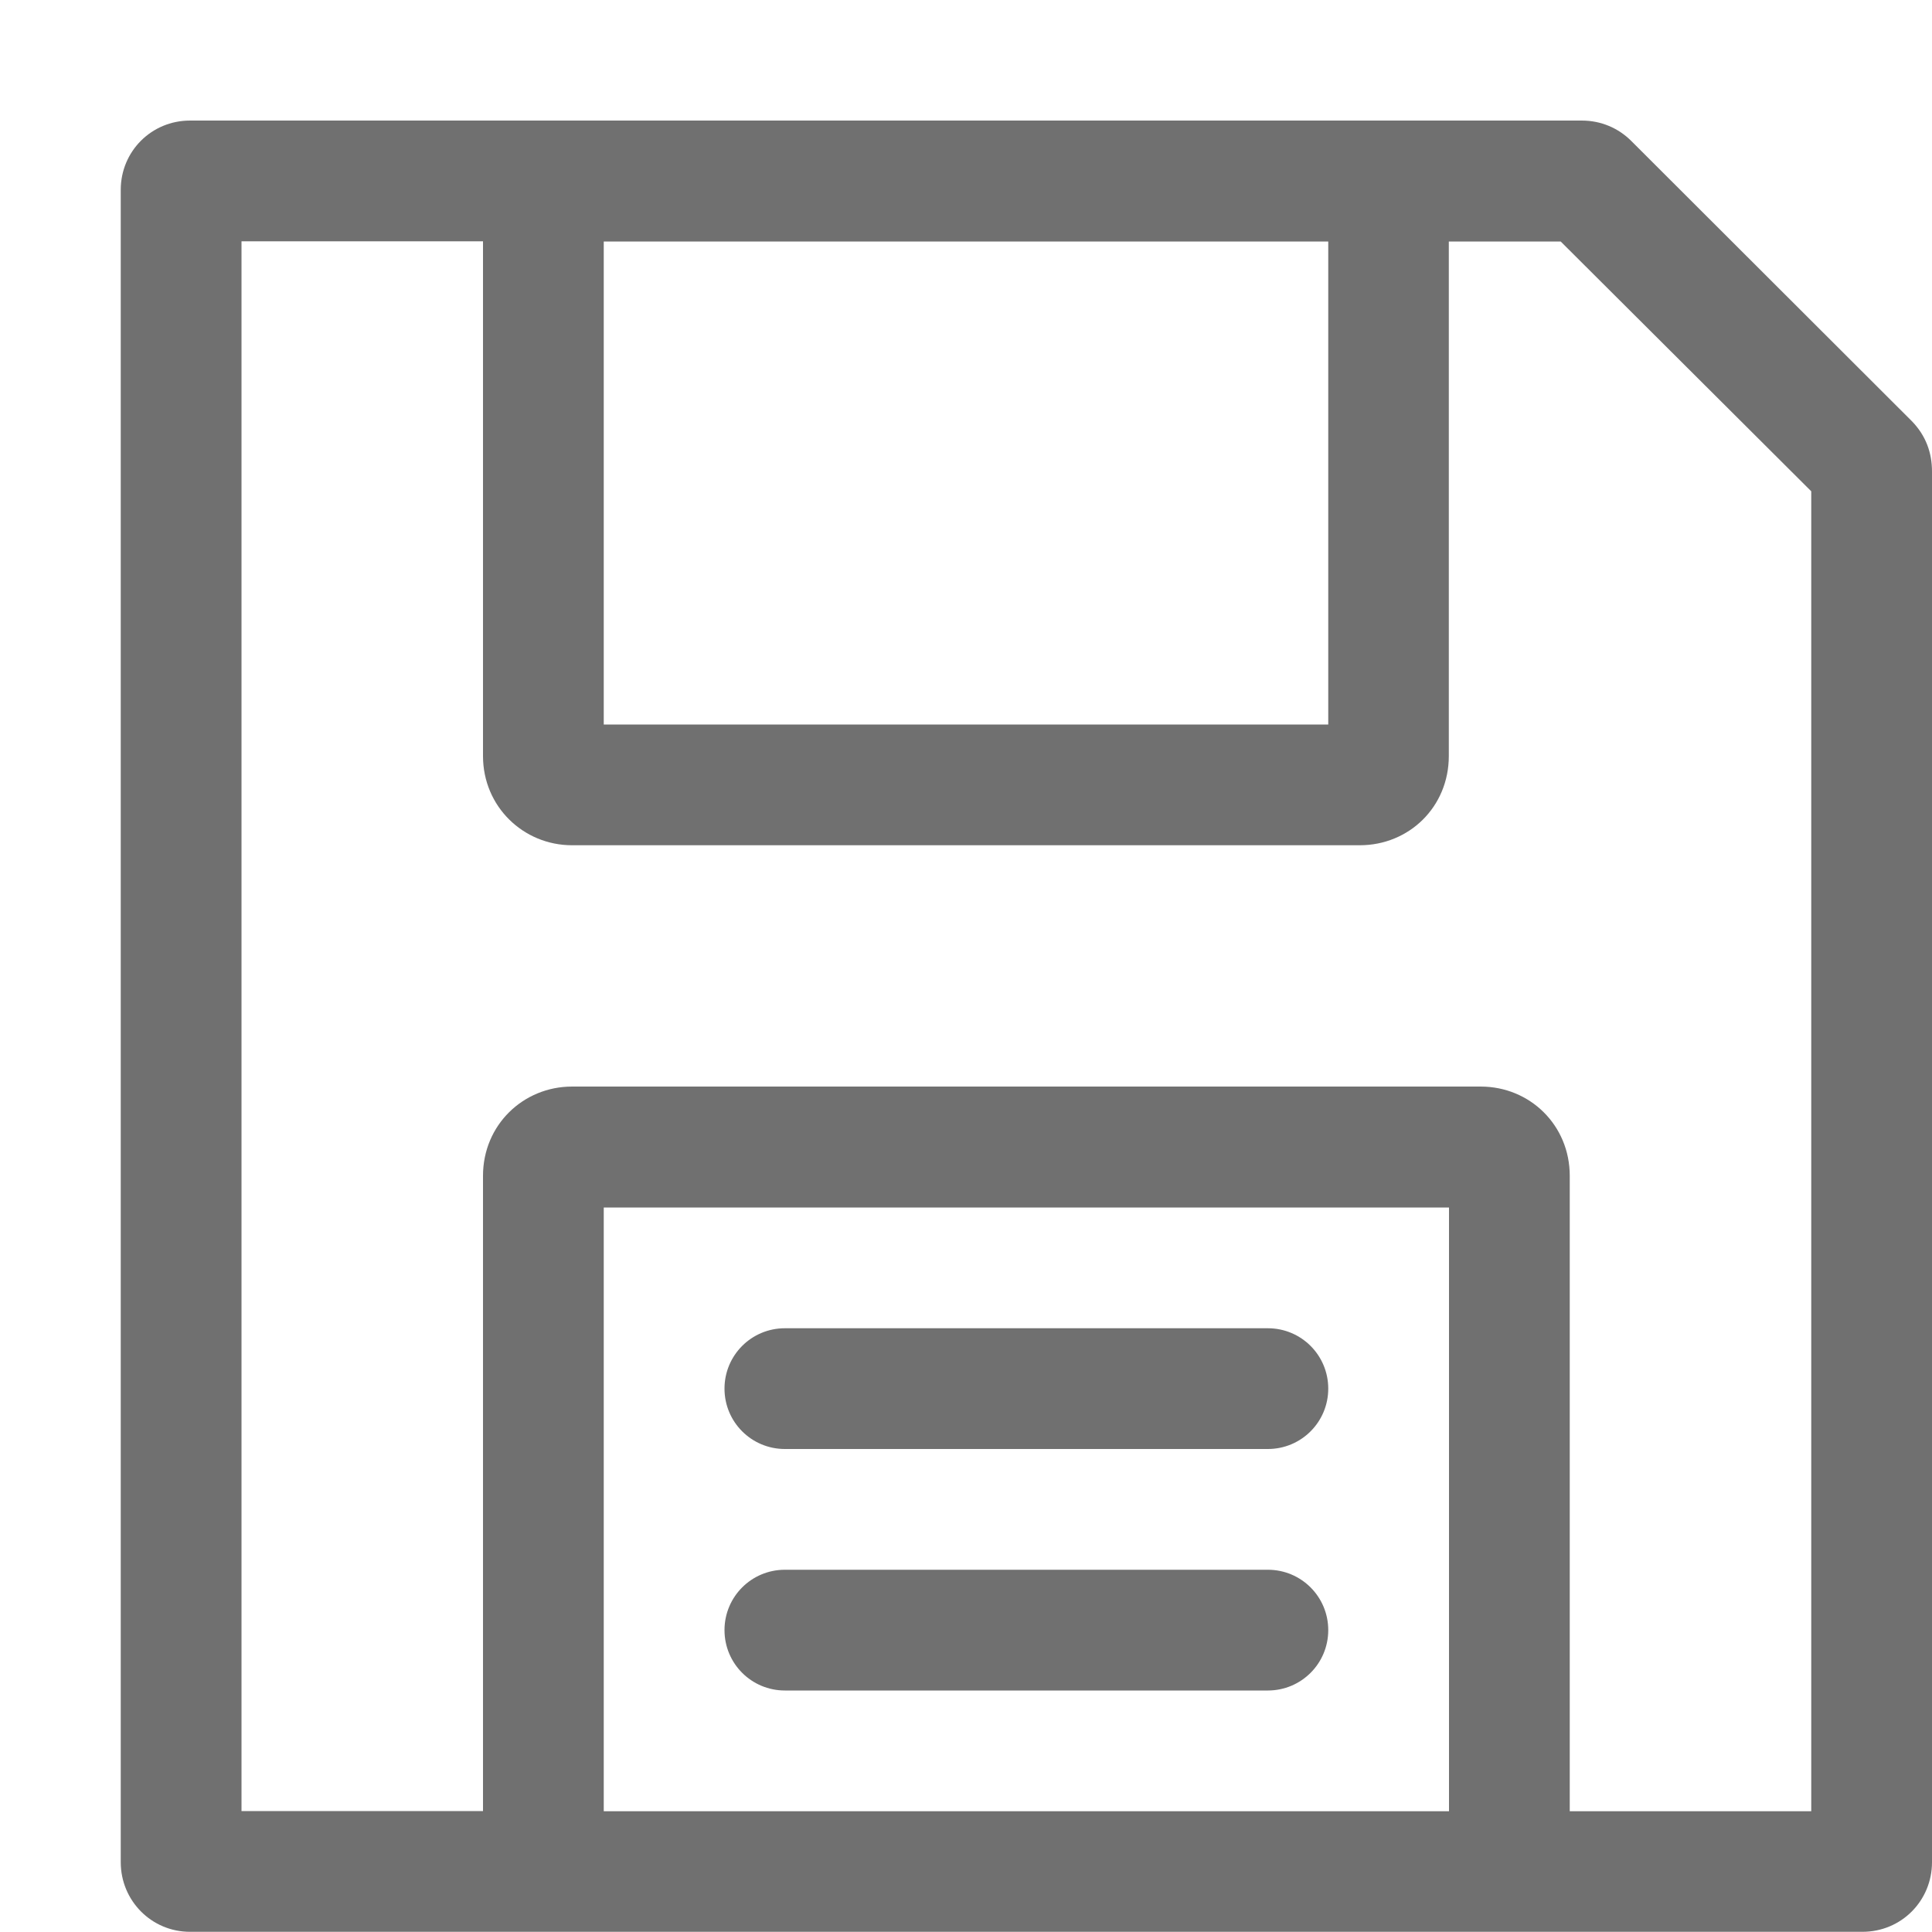 <?xml version="1.0" standalone="no"?><!DOCTYPE svg PUBLIC "-//W3C//DTD SVG 1.1//EN" "http://www.w3.org/Graphics/SVG/1.1/DTD/svg11.dtd"><svg class="icon" width="200px" height="200.00px" viewBox="0 0 1024 1024" version="1.1" xmlns="http://www.w3.org/2000/svg"><path fill="#707070" d="M1013.3 223.2l-148.7-148.5c-6.8-6.8-16-10.8-26.2-10.8-7.4 0-32.9 0-70.3 0L256 63.9c-83.7 0-145 0-154.3 0l-1 0c-20.4 0-36.7 16.3-36.7 36.7l0 885.6 0 0.8c0 20.4 16.3 36.9 36.7 36.9l117.9 0 0.8 0 648.3 0 1 0 0.8 0L986 1023.9l1.1 0c20.7 0 36.9-16.5 36.9-36.9l0-736.6 0-0.5C1024 240.2 1020.9 231 1013.3 223.2zM704 128l0 256L320 384l0-256L704 128zM320 960l0-320 448 0 0 320L320 960zM960 960l-90.6 0-0.8 0-1 0L832 960 832 623.2c0-26.8-21.1-47.3-47.2-47.3L303.2 575.9c-25.9 0-47.2 20.4-47.2 47.3l0 336.7-36.7 0-0.8 0L128 959.9l0-832 128 0L256 400.7c0 26.8 21.4 47.3 47.2 47.3l417.5 0c26.2 0 47.2-20.4 47.2-47.3l0-272.7 59.3 0L960 260.4 960 960zM672 704 416 704c-17.7 0-32 14.3-32 32s14.3 32 32 32l256 0c17.7 0 32-14.3 32-32S689.7 704 672 704zM672 832 416 832c-17.7 0-32 14.3-32 32s14.3 32 32 32l256 0c17.7 0 32-14.3 32-32S689.7 832 672 832z" /></svg>